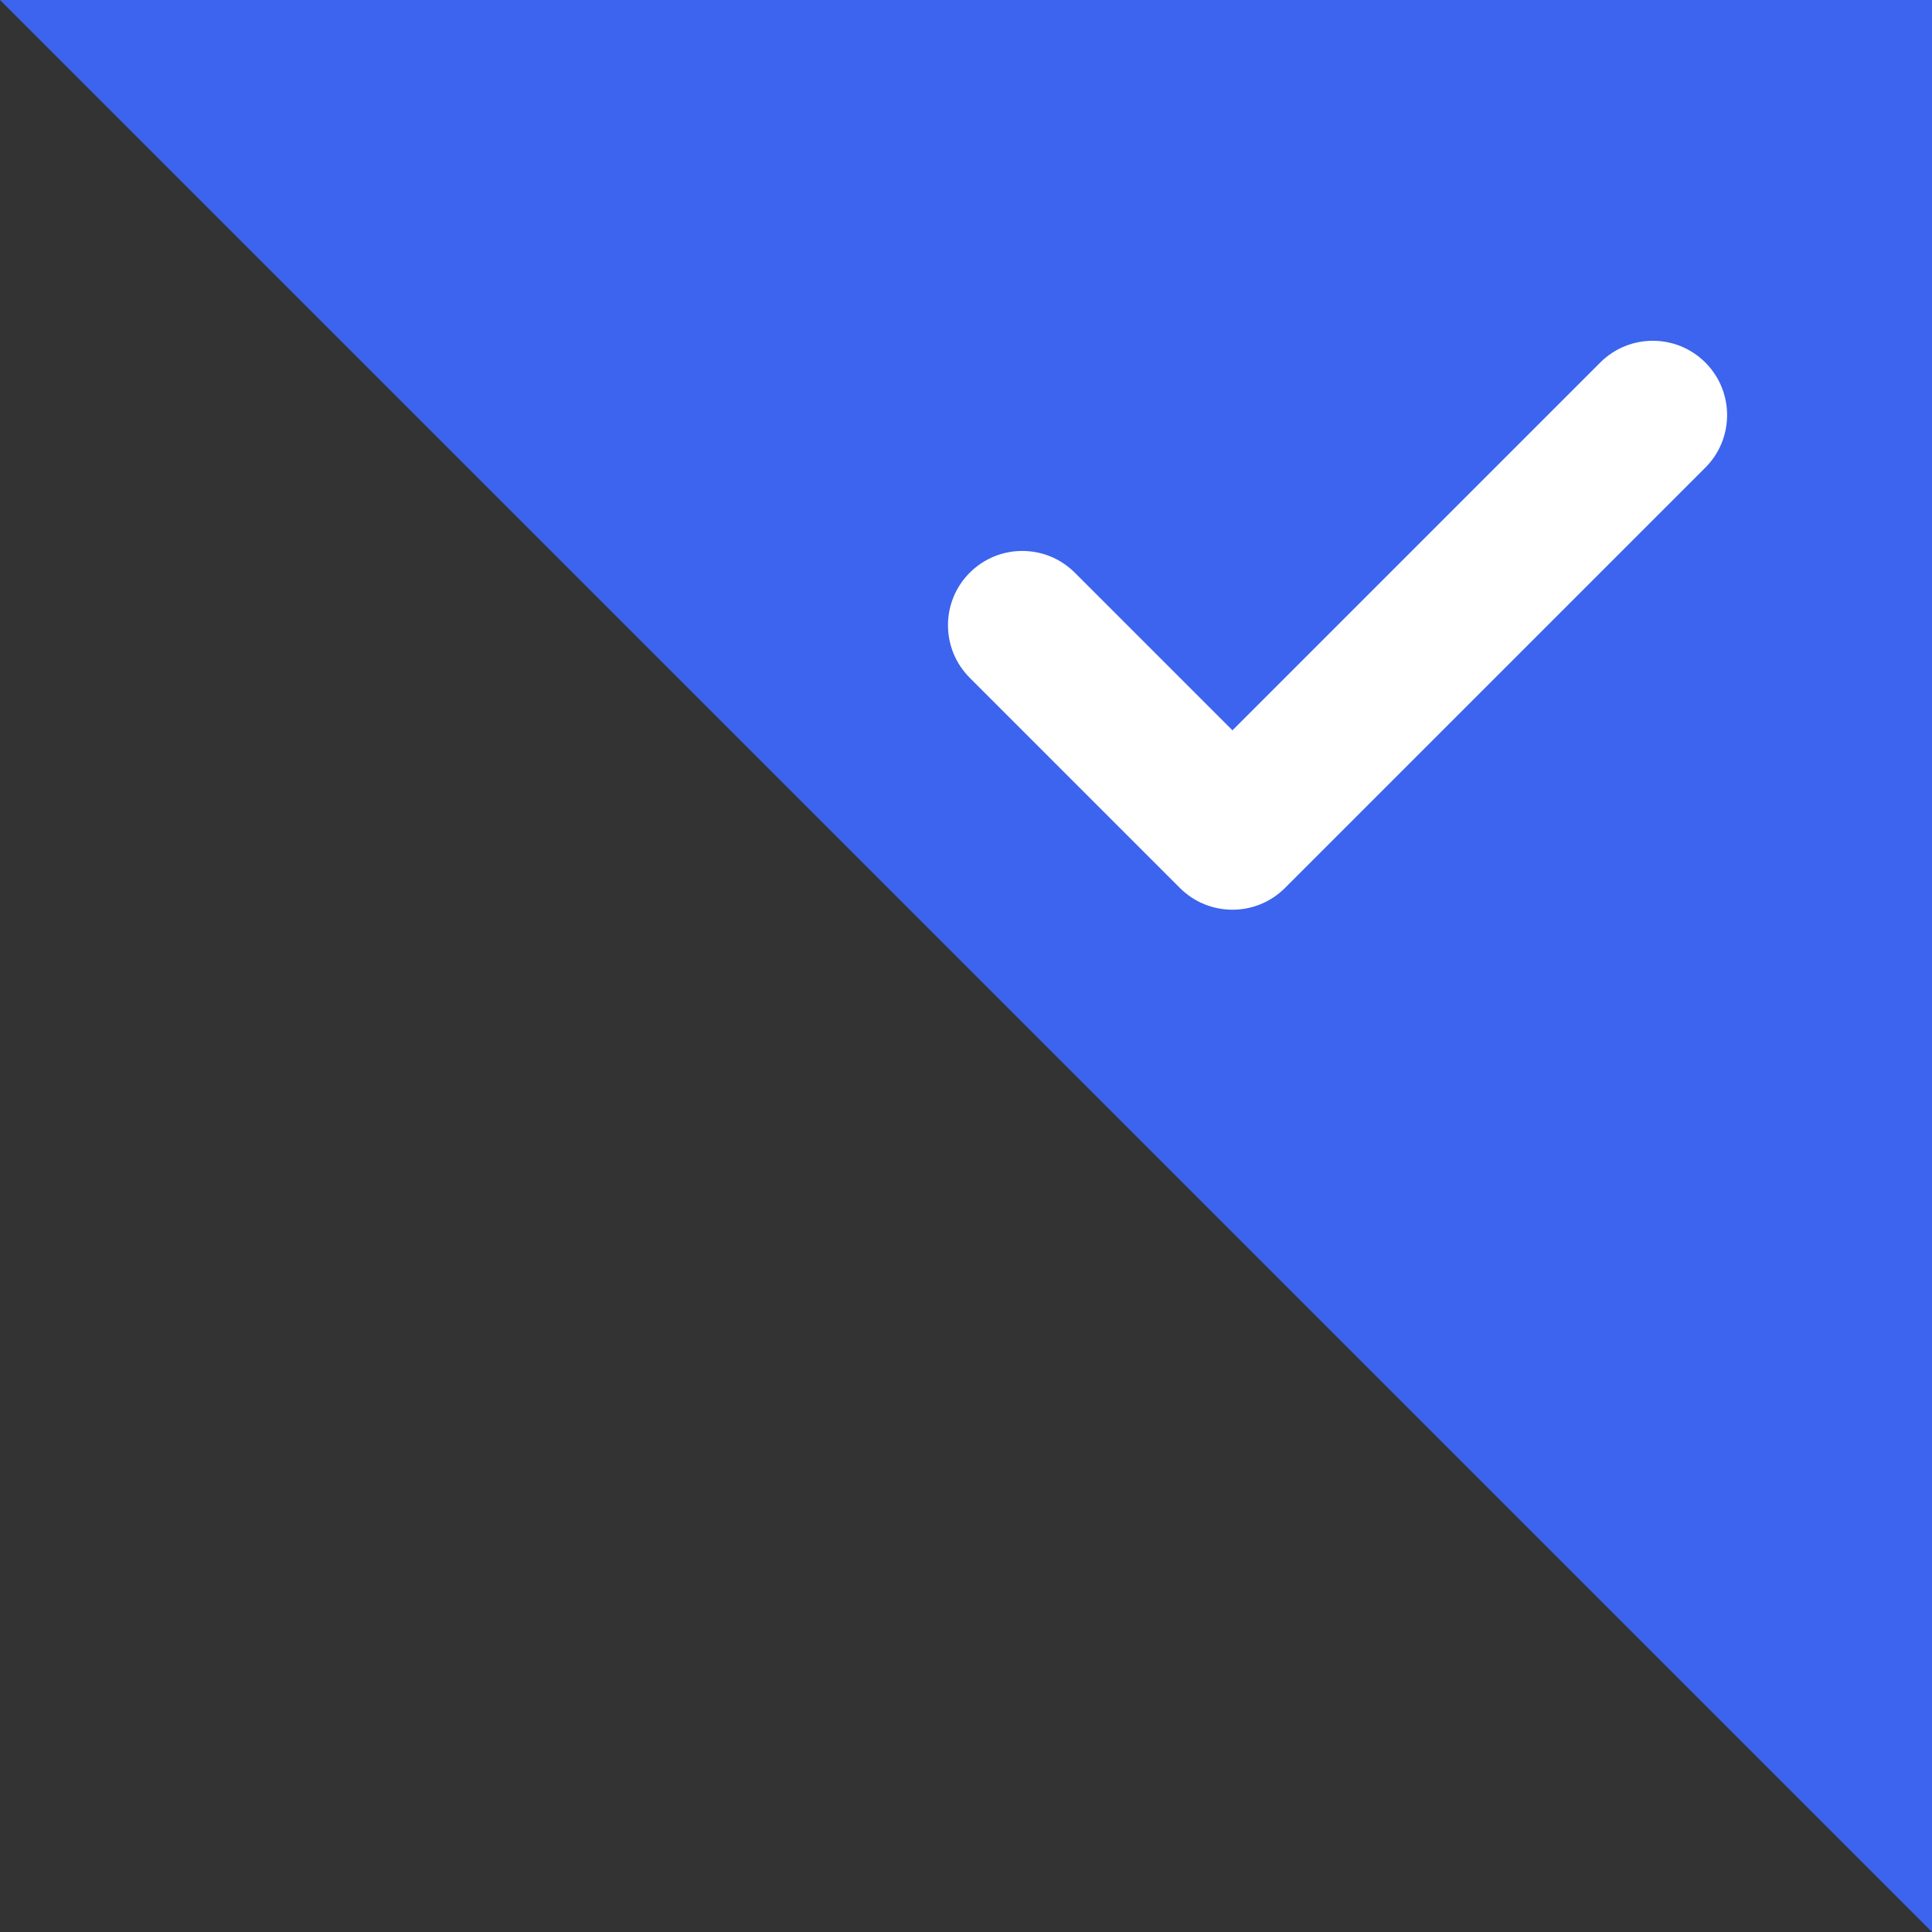 <?xml version="1.0" encoding="UTF-8"?>
<svg width="26px" height="26px" viewBox="0 0 26 26" version="1.1" xmlns="http://www.w3.org/2000/svg" xmlns:xlink="http://www.w3.org/1999/xlink">
    <rect x="0" y="0" width="26" height="26" fill="#333333" stroke="none"/>
    <!-- Generator: Sketch 55.2 (78181) - https://sketchapp.com -->
    <title>编组 2</title>
    <desc>Created with Sketch.</desc>
    <g id="页面1" stroke="none" stroke-width="1" fill="none" fill-rule="evenodd">
        <g id="M端-选择支付方式3" transform="translate(-94, -164)">
            <g id="编组-2" transform="translate(30, 164)">
                <polygon id="蒙版" fill="#3C64EE" points="64 0 90 26 90 0"></polygon>
                <path d="M79,8 L86,8 C86.552,8 87,8.448 87,9 C87,9.552 86.552,10 86,10 L78,10 C77.448,10 77,9.552 77,9 L77,5 C77,4.448 77.448,4 78,4 C78.552,4 79,4.448 79,5 L79,8 Z" id="形状结合" fill="#FFFFFF" transform="translate(82, 7) rotate(-45) translate(-82, -7) "></path>
            </g>
        </g>
    </g>
</svg>